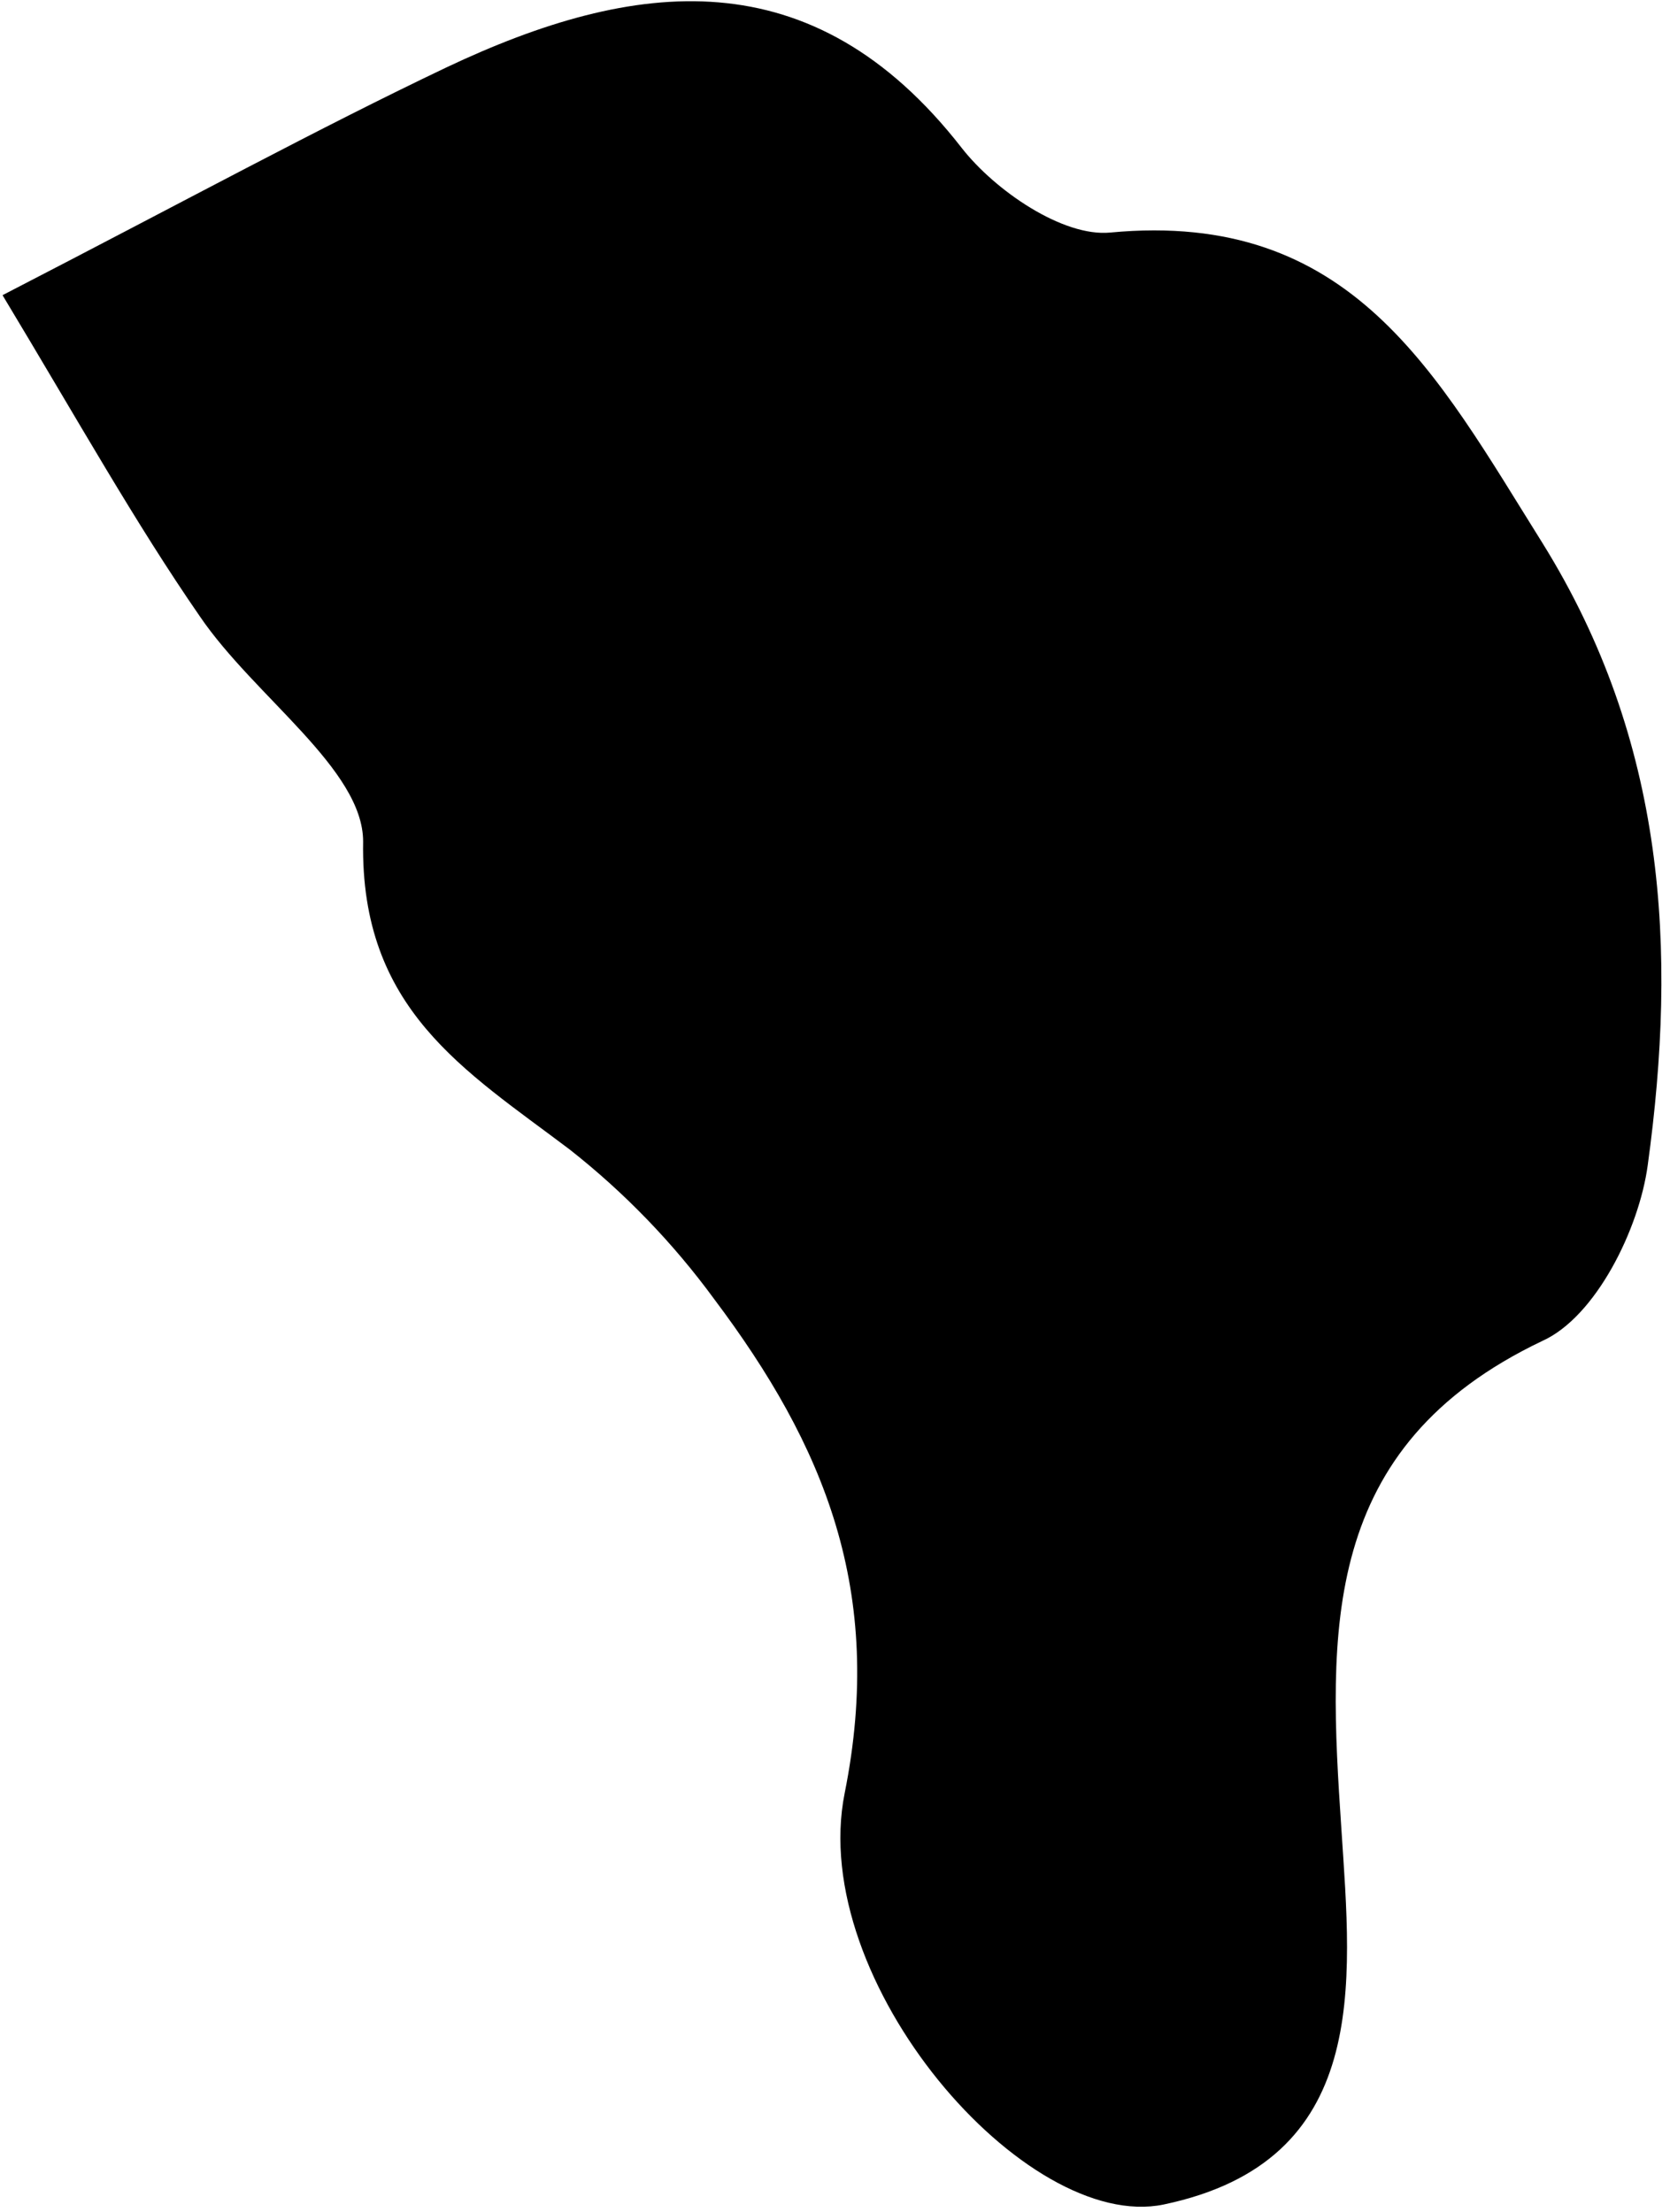 <svg width="151" height="200" viewBox="0 0 151 200" fill="none" xmlns="http://www.w3.org/2000/svg">
<g clip-path="url(#clip0_729_603)">
<path d="M0.229 26.687C17.284 17.881 28.677 11.661 40.364 6.095C57.387 -1.958 73.461 -3.955 86.948 13.363C89.96 17.226 96.115 21.449 100.403 21.023C122.239 18.961 129.866 33.758 139.458 49.079C150.621 67.019 151.669 85.842 148.985 105.353C148.199 111.148 144.27 119.07 139.458 121.231C119.325 130.822 120.078 147.42 121.289 165.393C122.206 179.404 123.941 195.379 105.215 199.308C92.743 201.894 72.97 179.142 76.374 162.119C80.041 143.819 74.476 130.626 64.589 117.466C60.863 112.372 56.457 107.812 51.494 103.913C42.001 96.743 32.572 91.244 32.834 76.087C32.834 69.539 23.013 62.992 18.07 55.724C12.21 47.245 7.169 38.21 0.229 26.687Z" fill="black"/>
</g>
<defs>
<clipPath id="clip0_729_603">
<rect width="150" height="199.498" fill="white" transform="translate(0.229 0.104)"/>
</clipPath>
</defs>
</svg>
